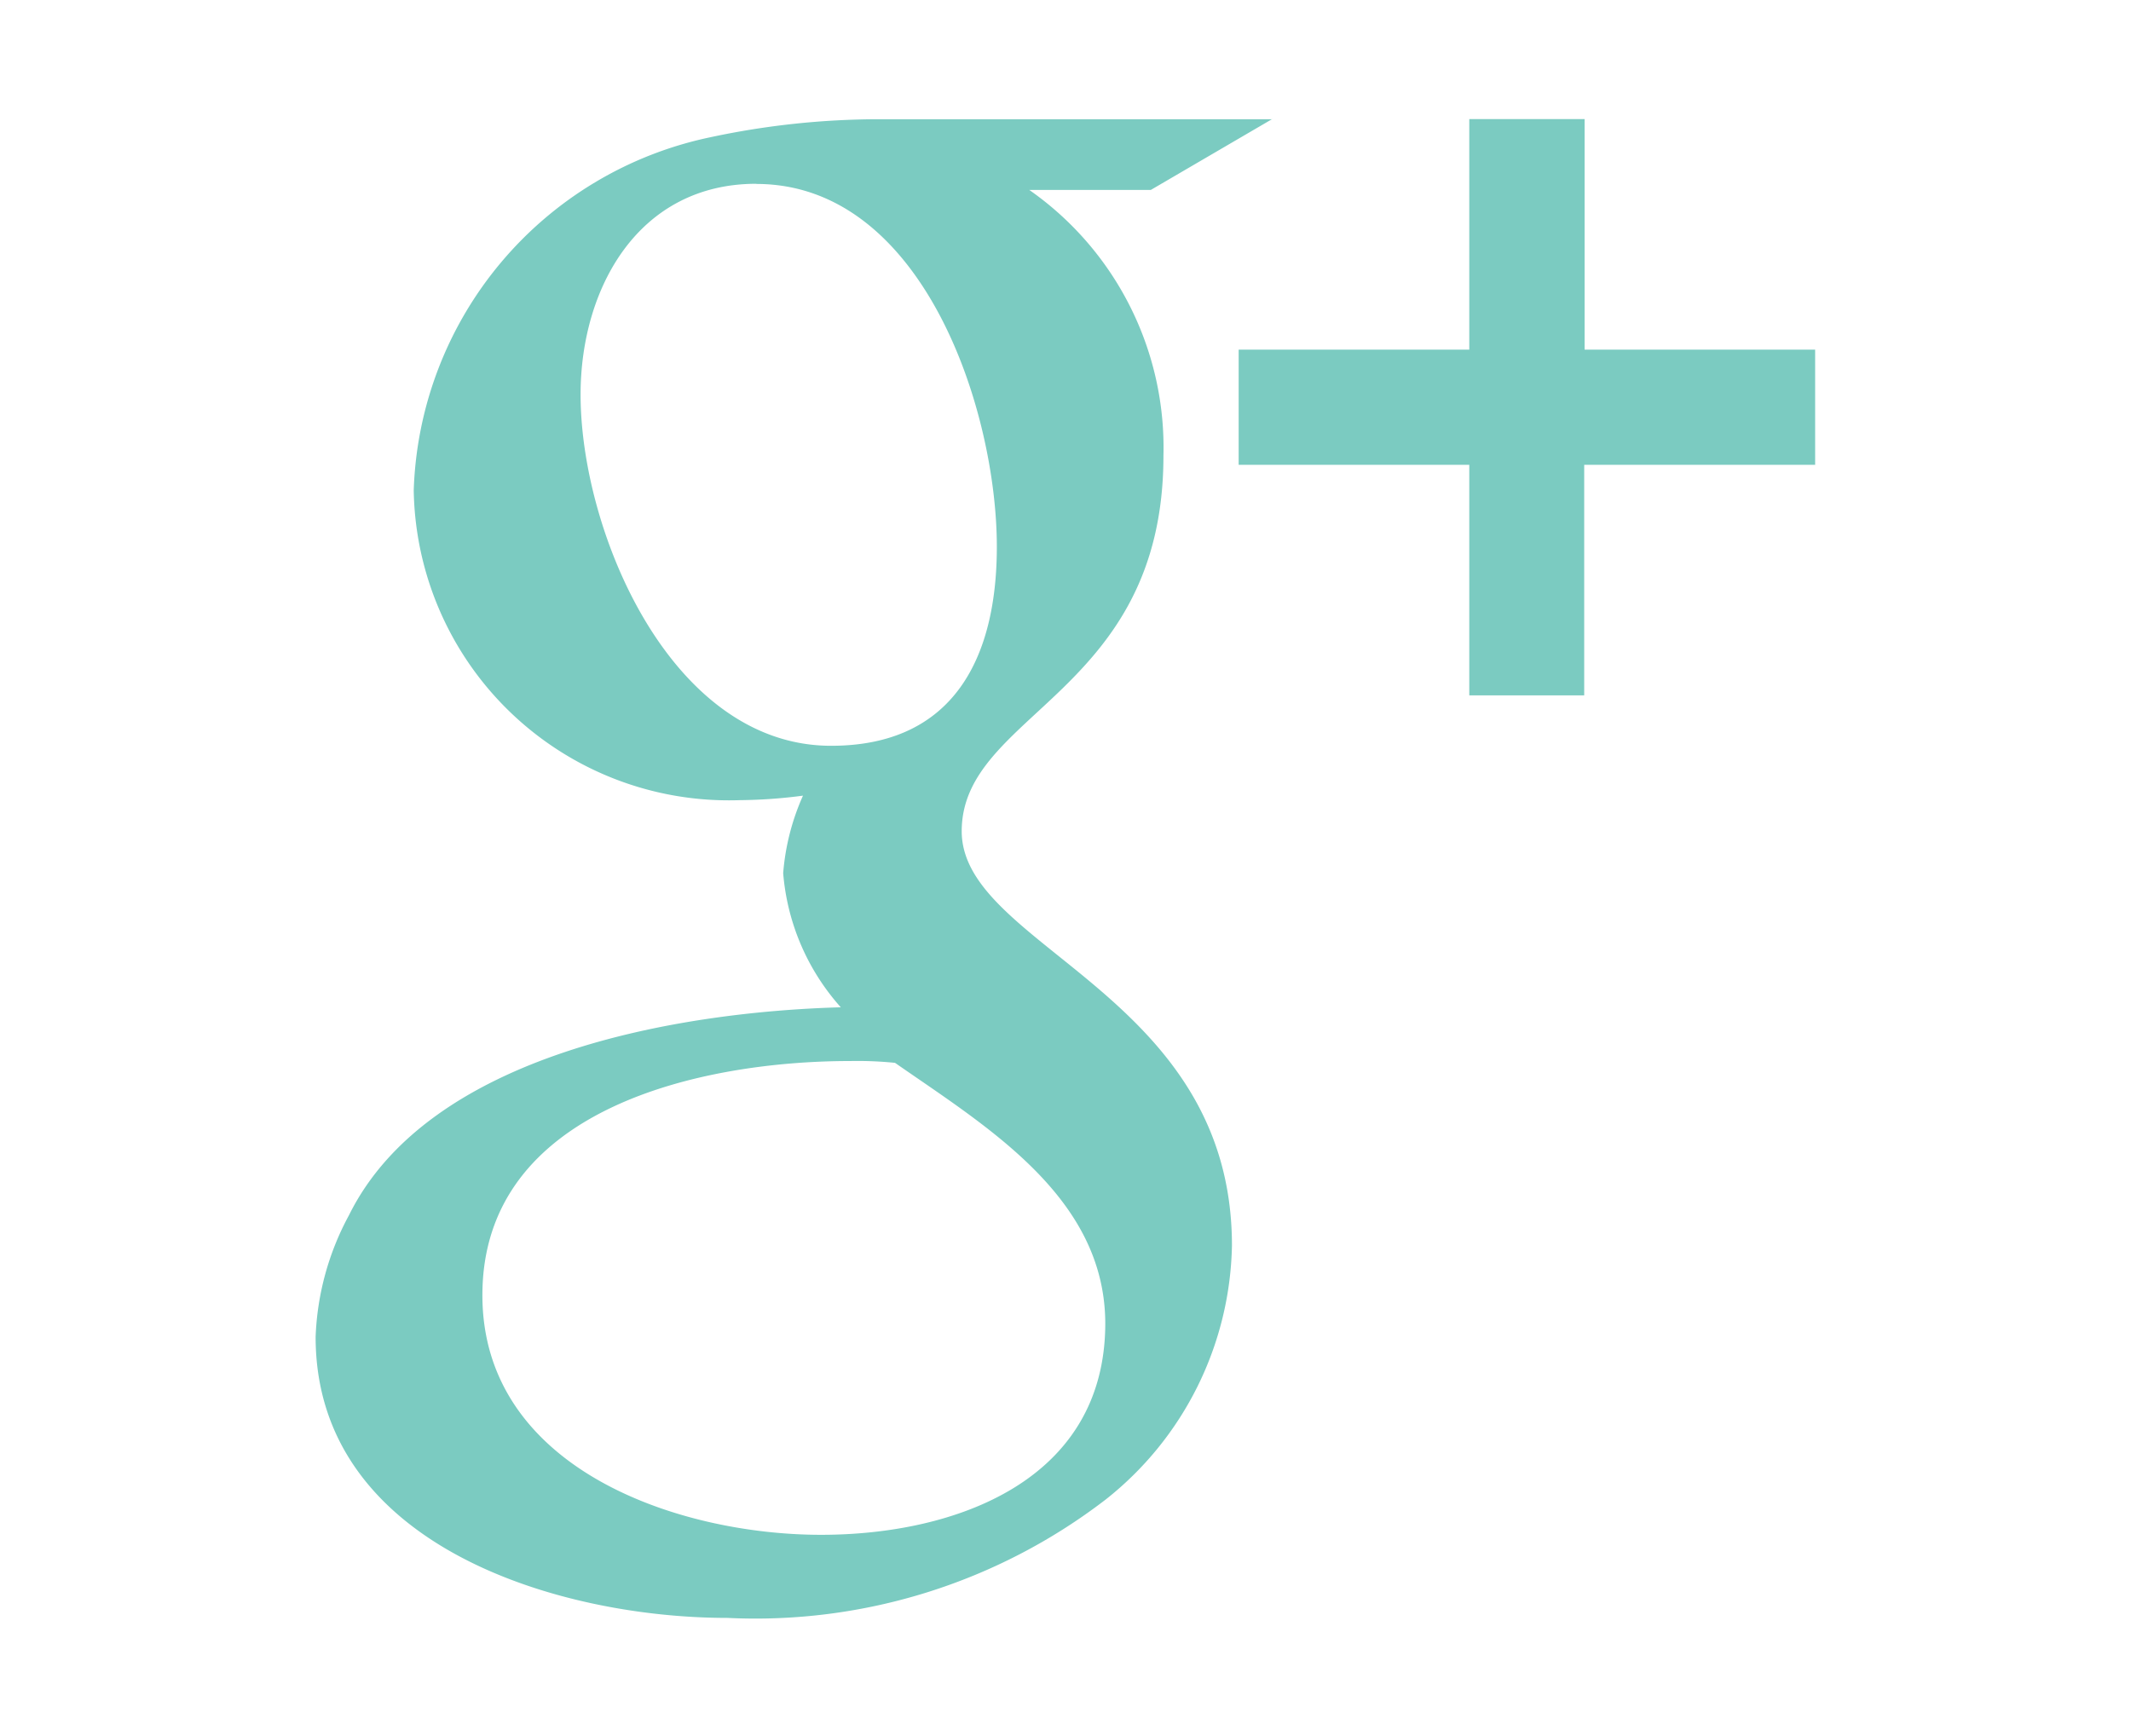 <svg xmlns="http://www.w3.org/2000/svg" width="27" height="22" viewBox="0 0 27 22">
<defs>
    <style>
      .cls-1 {
        fill: #7bcbc1;
        fill-rule: evenodd;
      }
    </style>
  </defs>
  <path id="google_green" class="cls-1" d="M271.606,420.476l-1.541.9h-1.54a3.984,3.984,0,0,1,1.7,3.367c0,3.025-2.556,3.253-2.556,4.76,0,1.472,3.424,2.054,3.424,5.25a4.2,4.2,0,0,1-1.6,3.219,7.283,7.283,0,0,1-4.794,1.5c-2.134,0-5.216-.913-5.216-3.561a3.5,3.5,0,0,1,.422-1.541c1.016-2.054,4.189-2.579,6.232-2.636a2.9,2.9,0,0,1-.73-1.7,2.97,2.97,0,0,1,.251-0.982,6.475,6.475,0,0,1-.8.057,3.994,3.994,0,0,1-4.132-3.926,4.729,4.729,0,0,1,3.755-4.474,10.224,10.224,0,0,1,2.134-.229h4.988Zm-4.782,11.962a4.741,4.741,0,0,0-.571-0.023c-1.872,0-4.657.594-4.657,2.968,0,2.191,2.466,3.036,4.292,3.036,1.7,0,3.6-.685,3.6-2.682C269.483,434.139,267.988,433.249,266.824,432.438Zm-1.758-11.14c-1.495,0-2.226,1.324-2.226,2.671,0,1.735,1.142,4.451,3.174,4.451,1.563,0,2.1-1.13,2.1-2.522C268.114,424.163,267.178,421.3,265.066,421.3Zm13.411,3.561h-2.921v2.922H274.1v-2.922h-2.922V423.4H274.1v-2.922h1.461V423.4h2.921v1.461Z" transform="translate(-255.484 -418.969)"/>
</svg>
